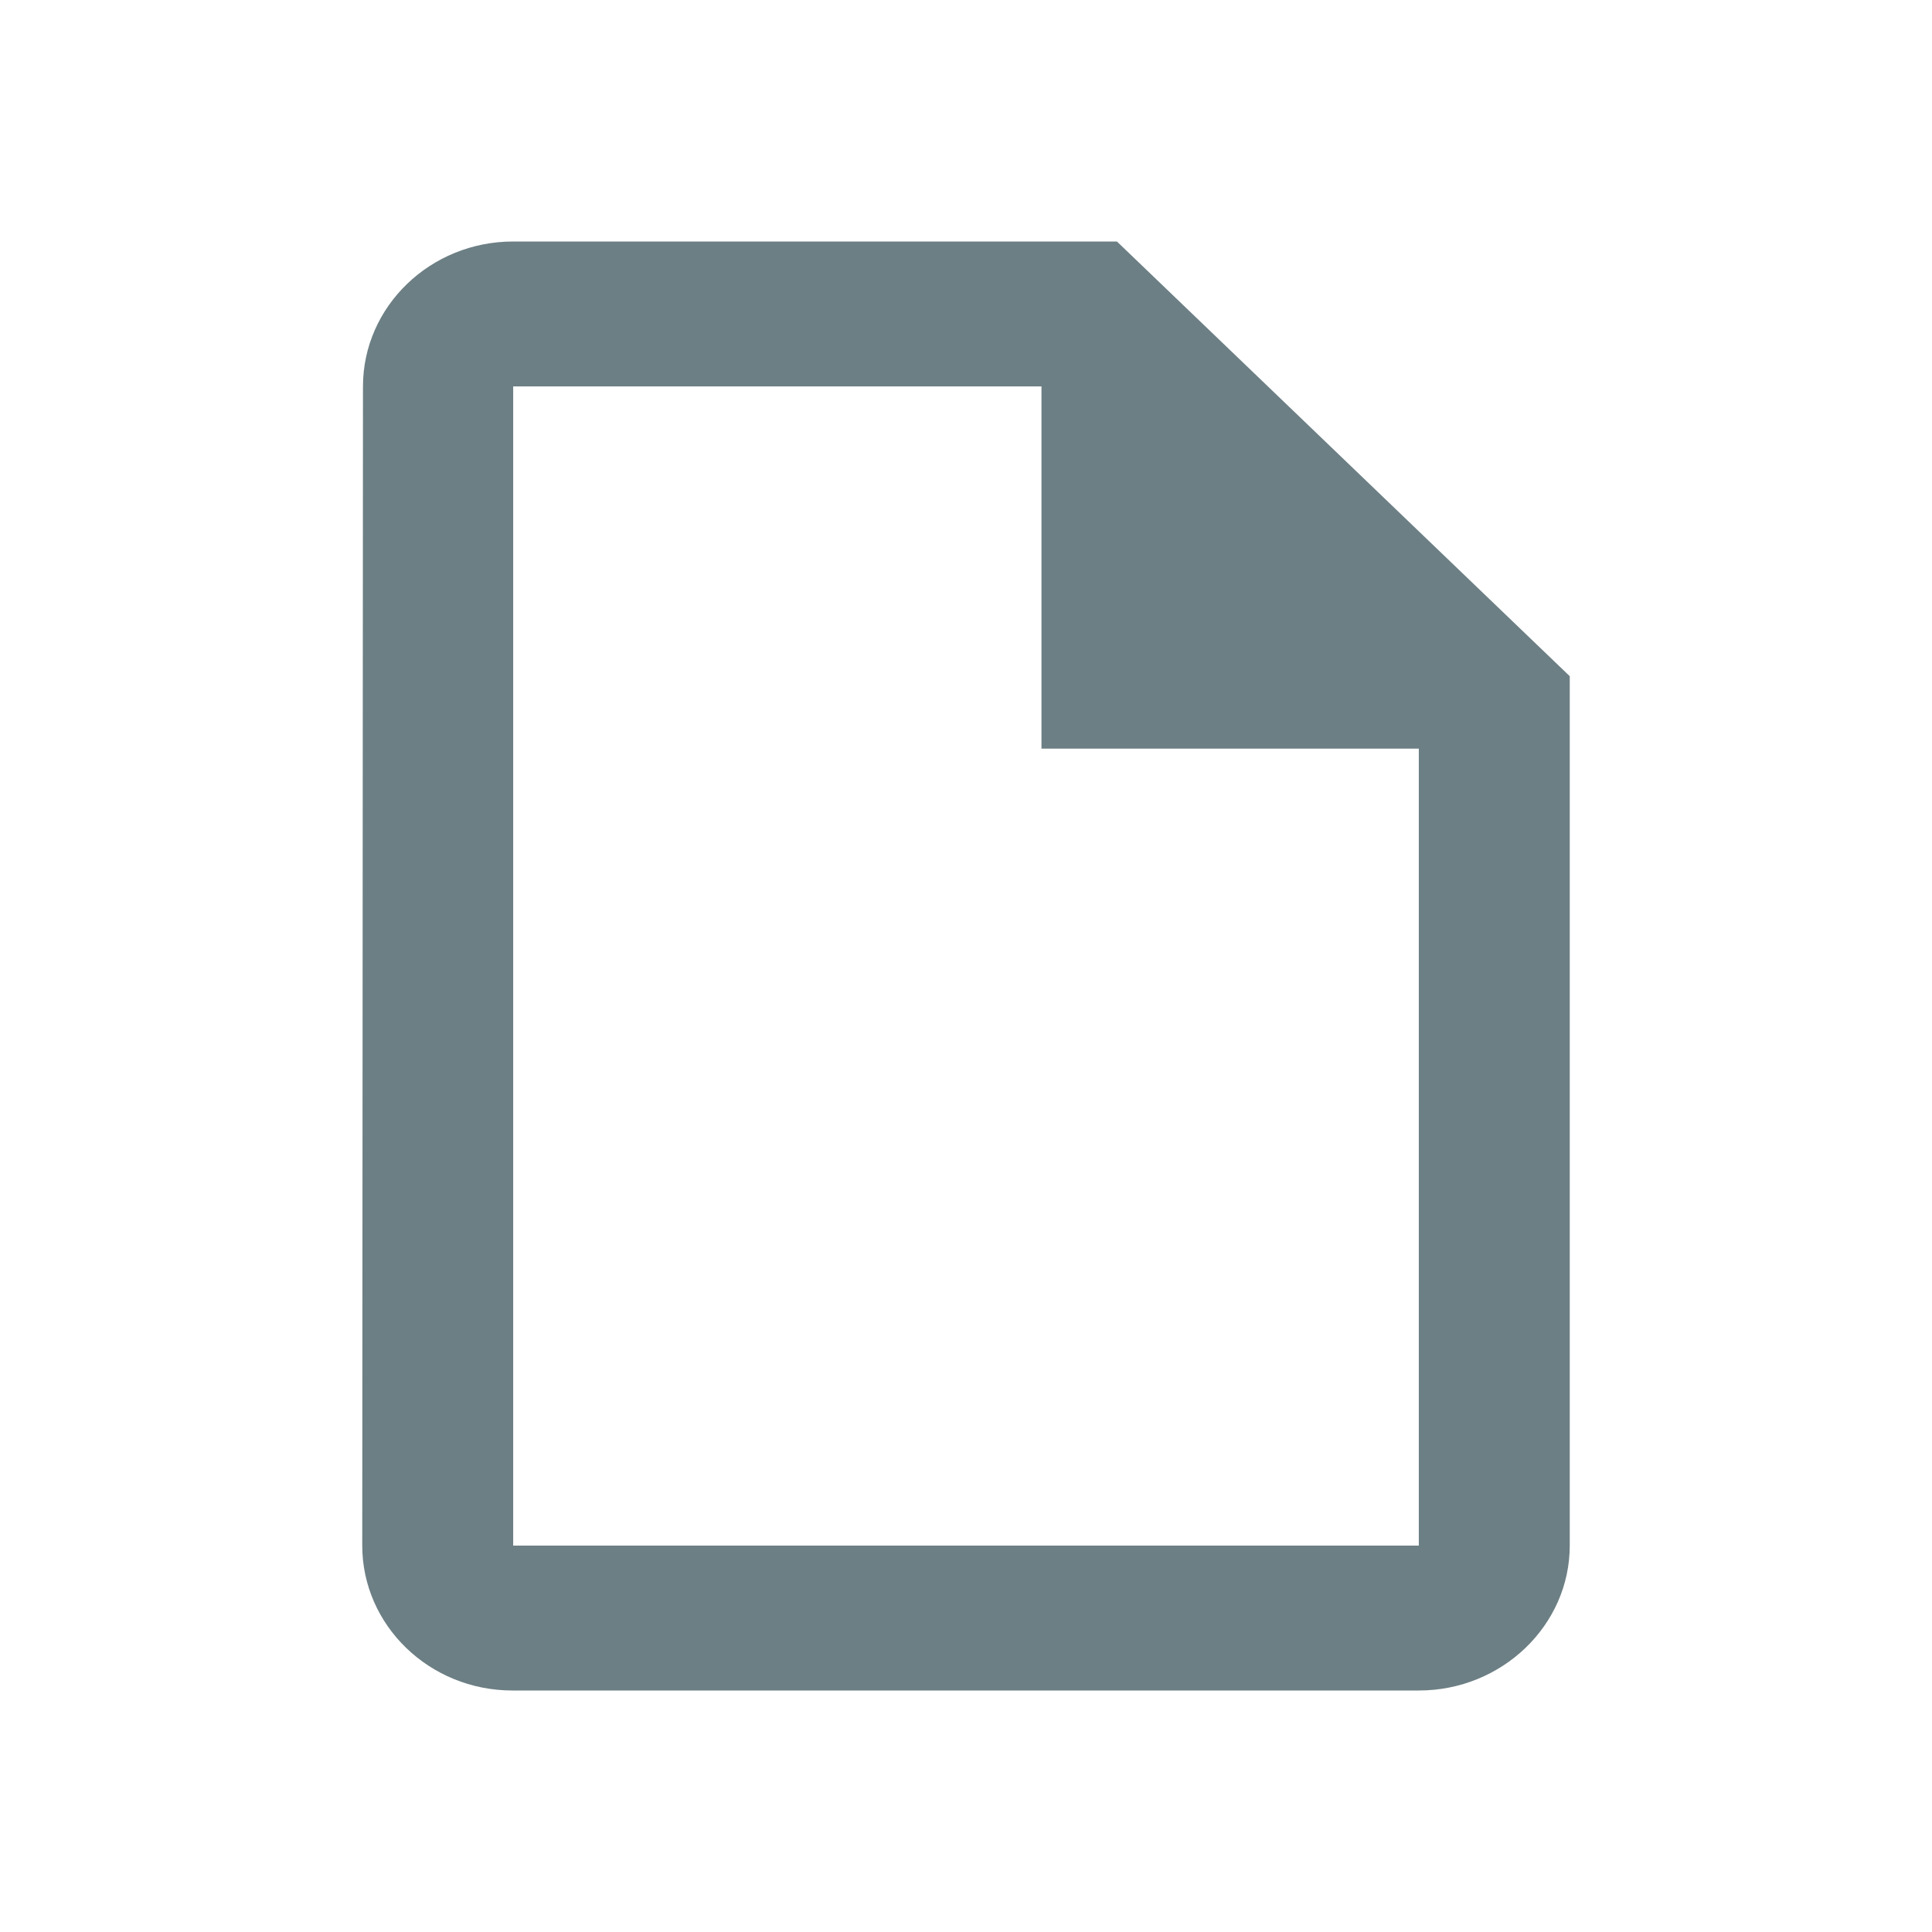 <svg width="16" height="16" viewBox="0 0 16 16" fill="none" xmlns="http://www.w3.org/2000/svg">
<path fill-rule="evenodd" clip-rule="evenodd" d="M9.25 2H4.25C3.562 2 3.006 2.54 3.006 3.2L3 12.8C3 13.46 3.556 14 4.244 14H11.75C12.438 14 13 13.46 13 12.8V5.6L9.25 2ZM4.25 12.8V3.2H8.625V6.2H11.75V12.8H4.25Z" fill="#6C7F84"/>
</svg>
